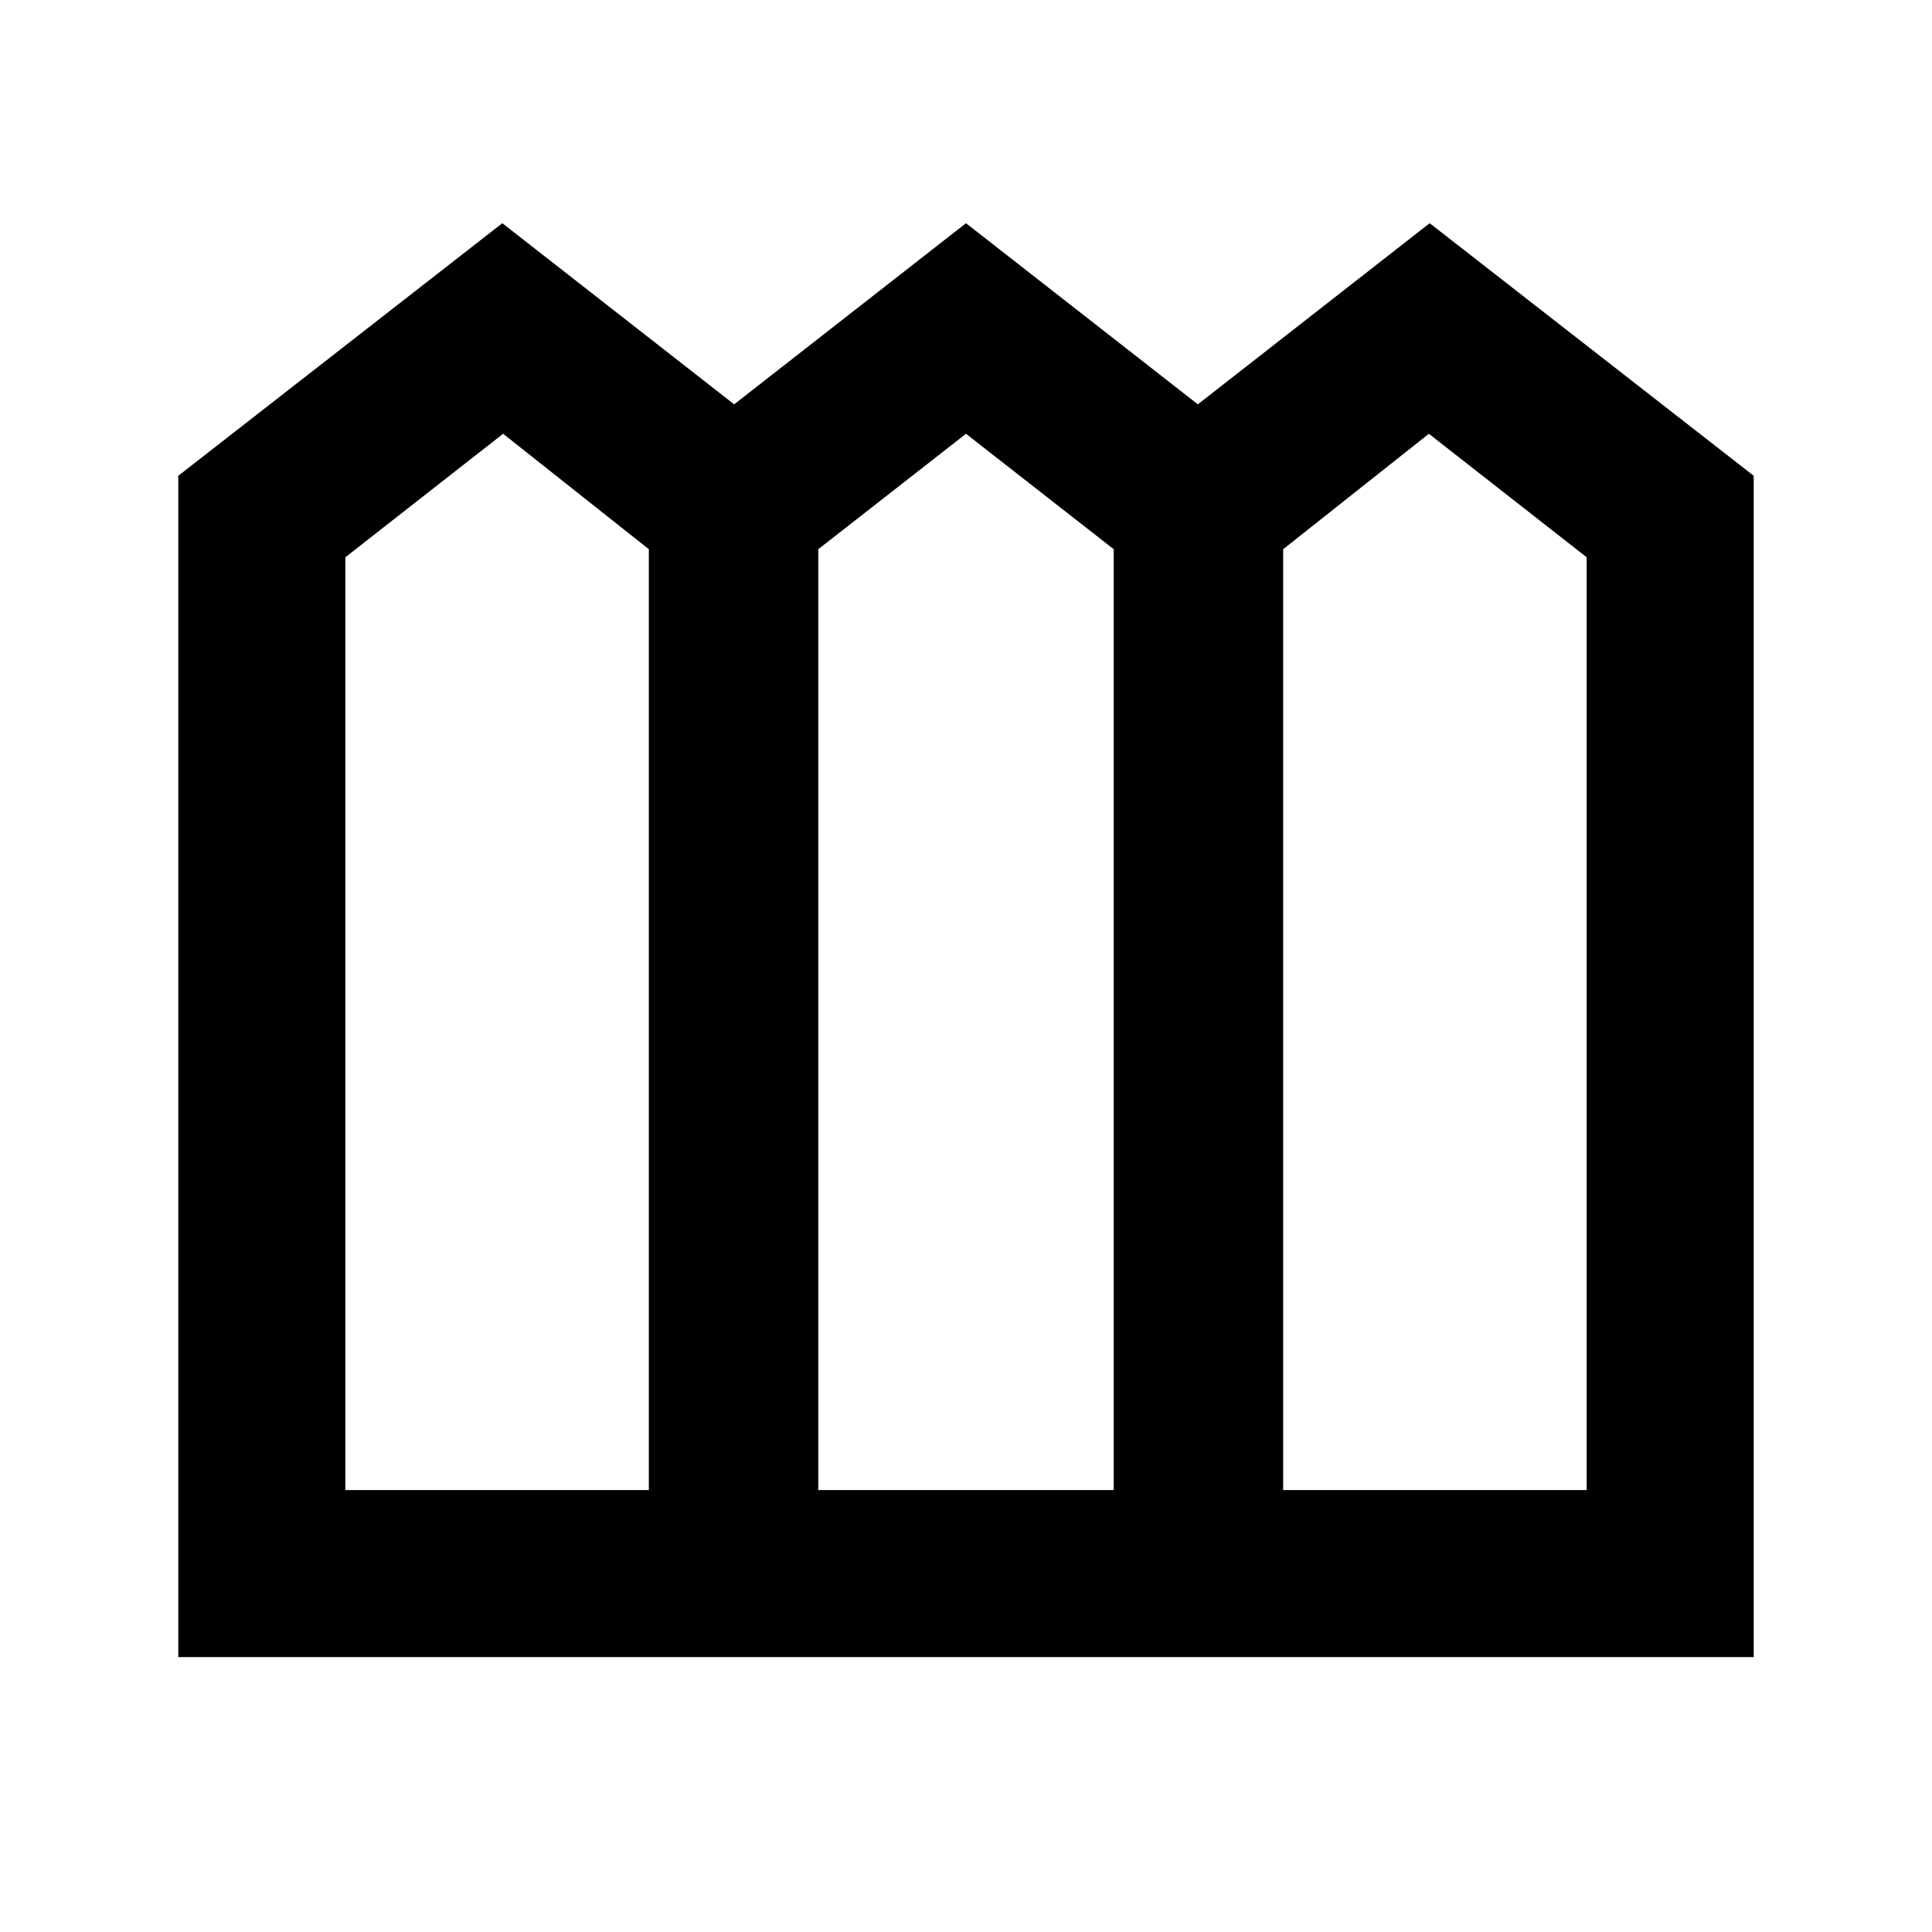 <svg xmlns="http://www.w3.org/2000/svg" height="20" viewBox="0 -960 960 960" width="20"><path d="M88.59-136.59v-587l161.01-125.5 115.2 90 115.2-90 115.2 90 115.2-90 161.01 125.5v587H88.59Zm83-83h150.82v-467.5L250-744.46l-78.41 61.37v463.5Zm235 0h146.82v-467.5L480-744.46l-73.41 57.37v467.5Zm231 0h150.82v-463.5L710-744.46l-72.41 57.37v467.5Z"/></svg>